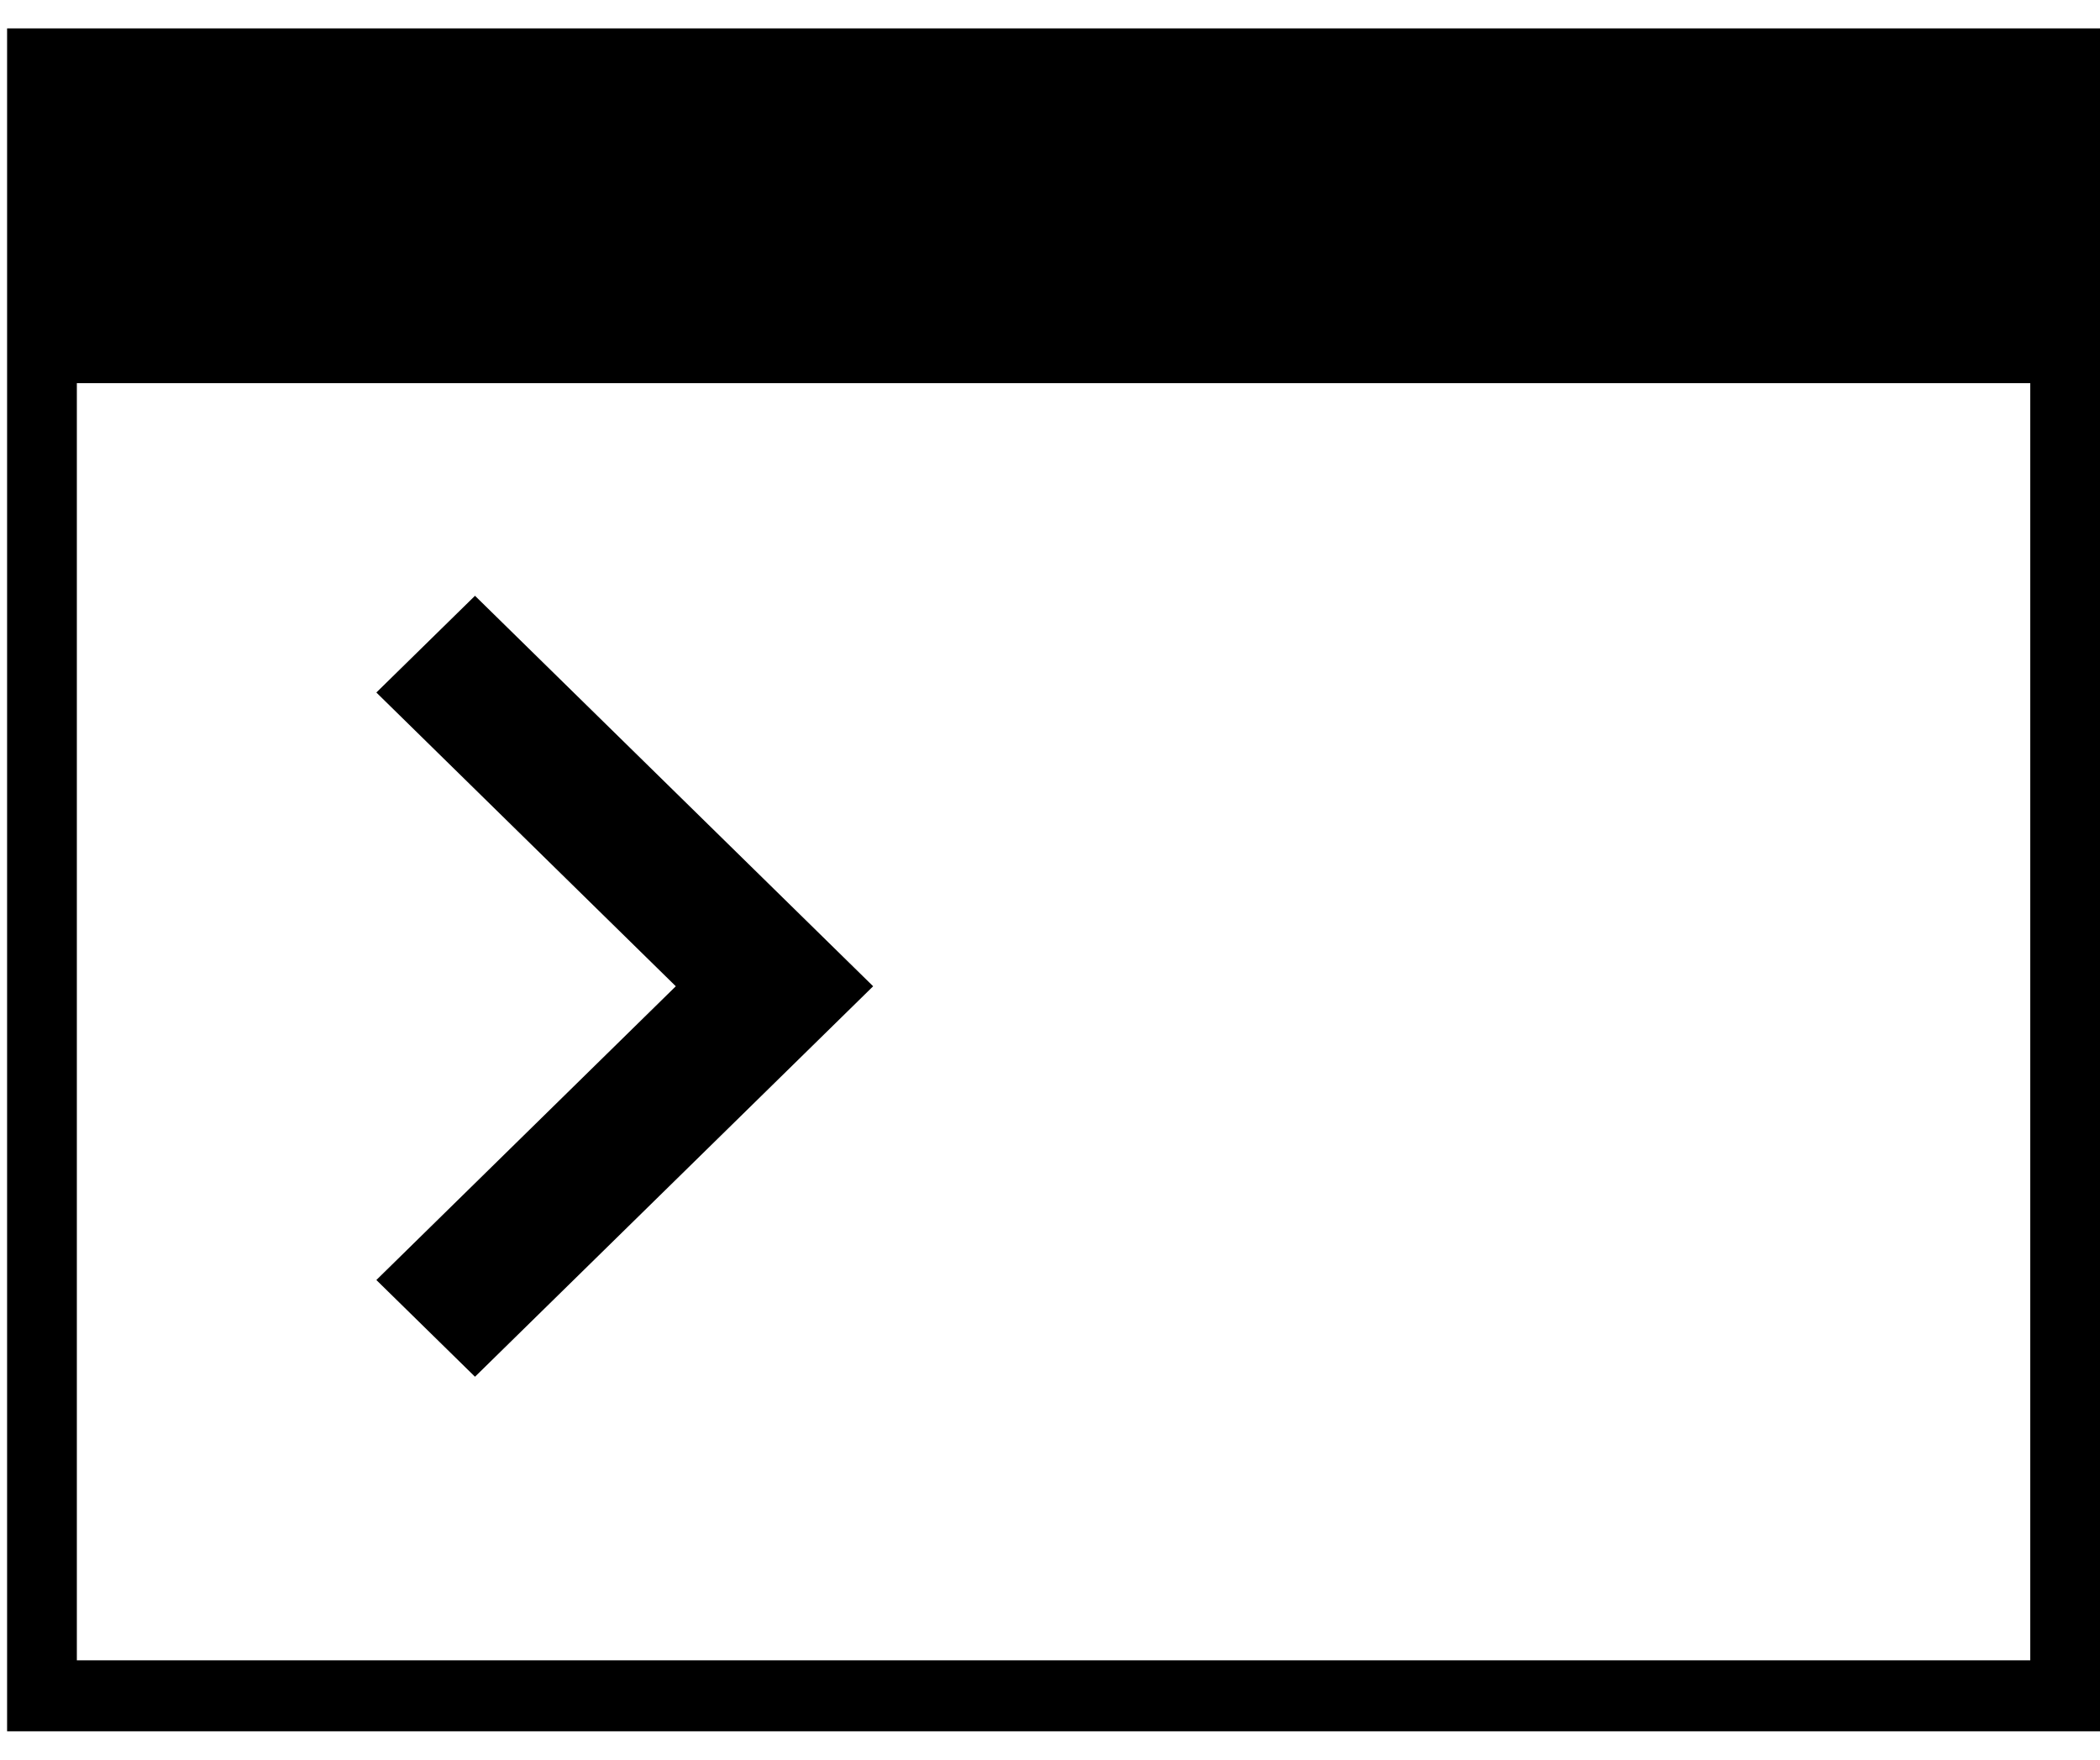 <svg width="37" height="31" viewBox="0 0 37 31" fill="none" xmlns="http://www.w3.org/2000/svg">
<path d="M8.369 24.254L15.384 17.375L8.369 10.496L6.631 12.2L11.907 17.375L6.631 22.55L8.369 24.254Z" fill="black"/>
<path d="M0.125 0.5V30.5H37V0.5H0.125ZM35.771 29.25H1.354V6.75H35.771V29.25Z" fill="black"/>
</svg>
